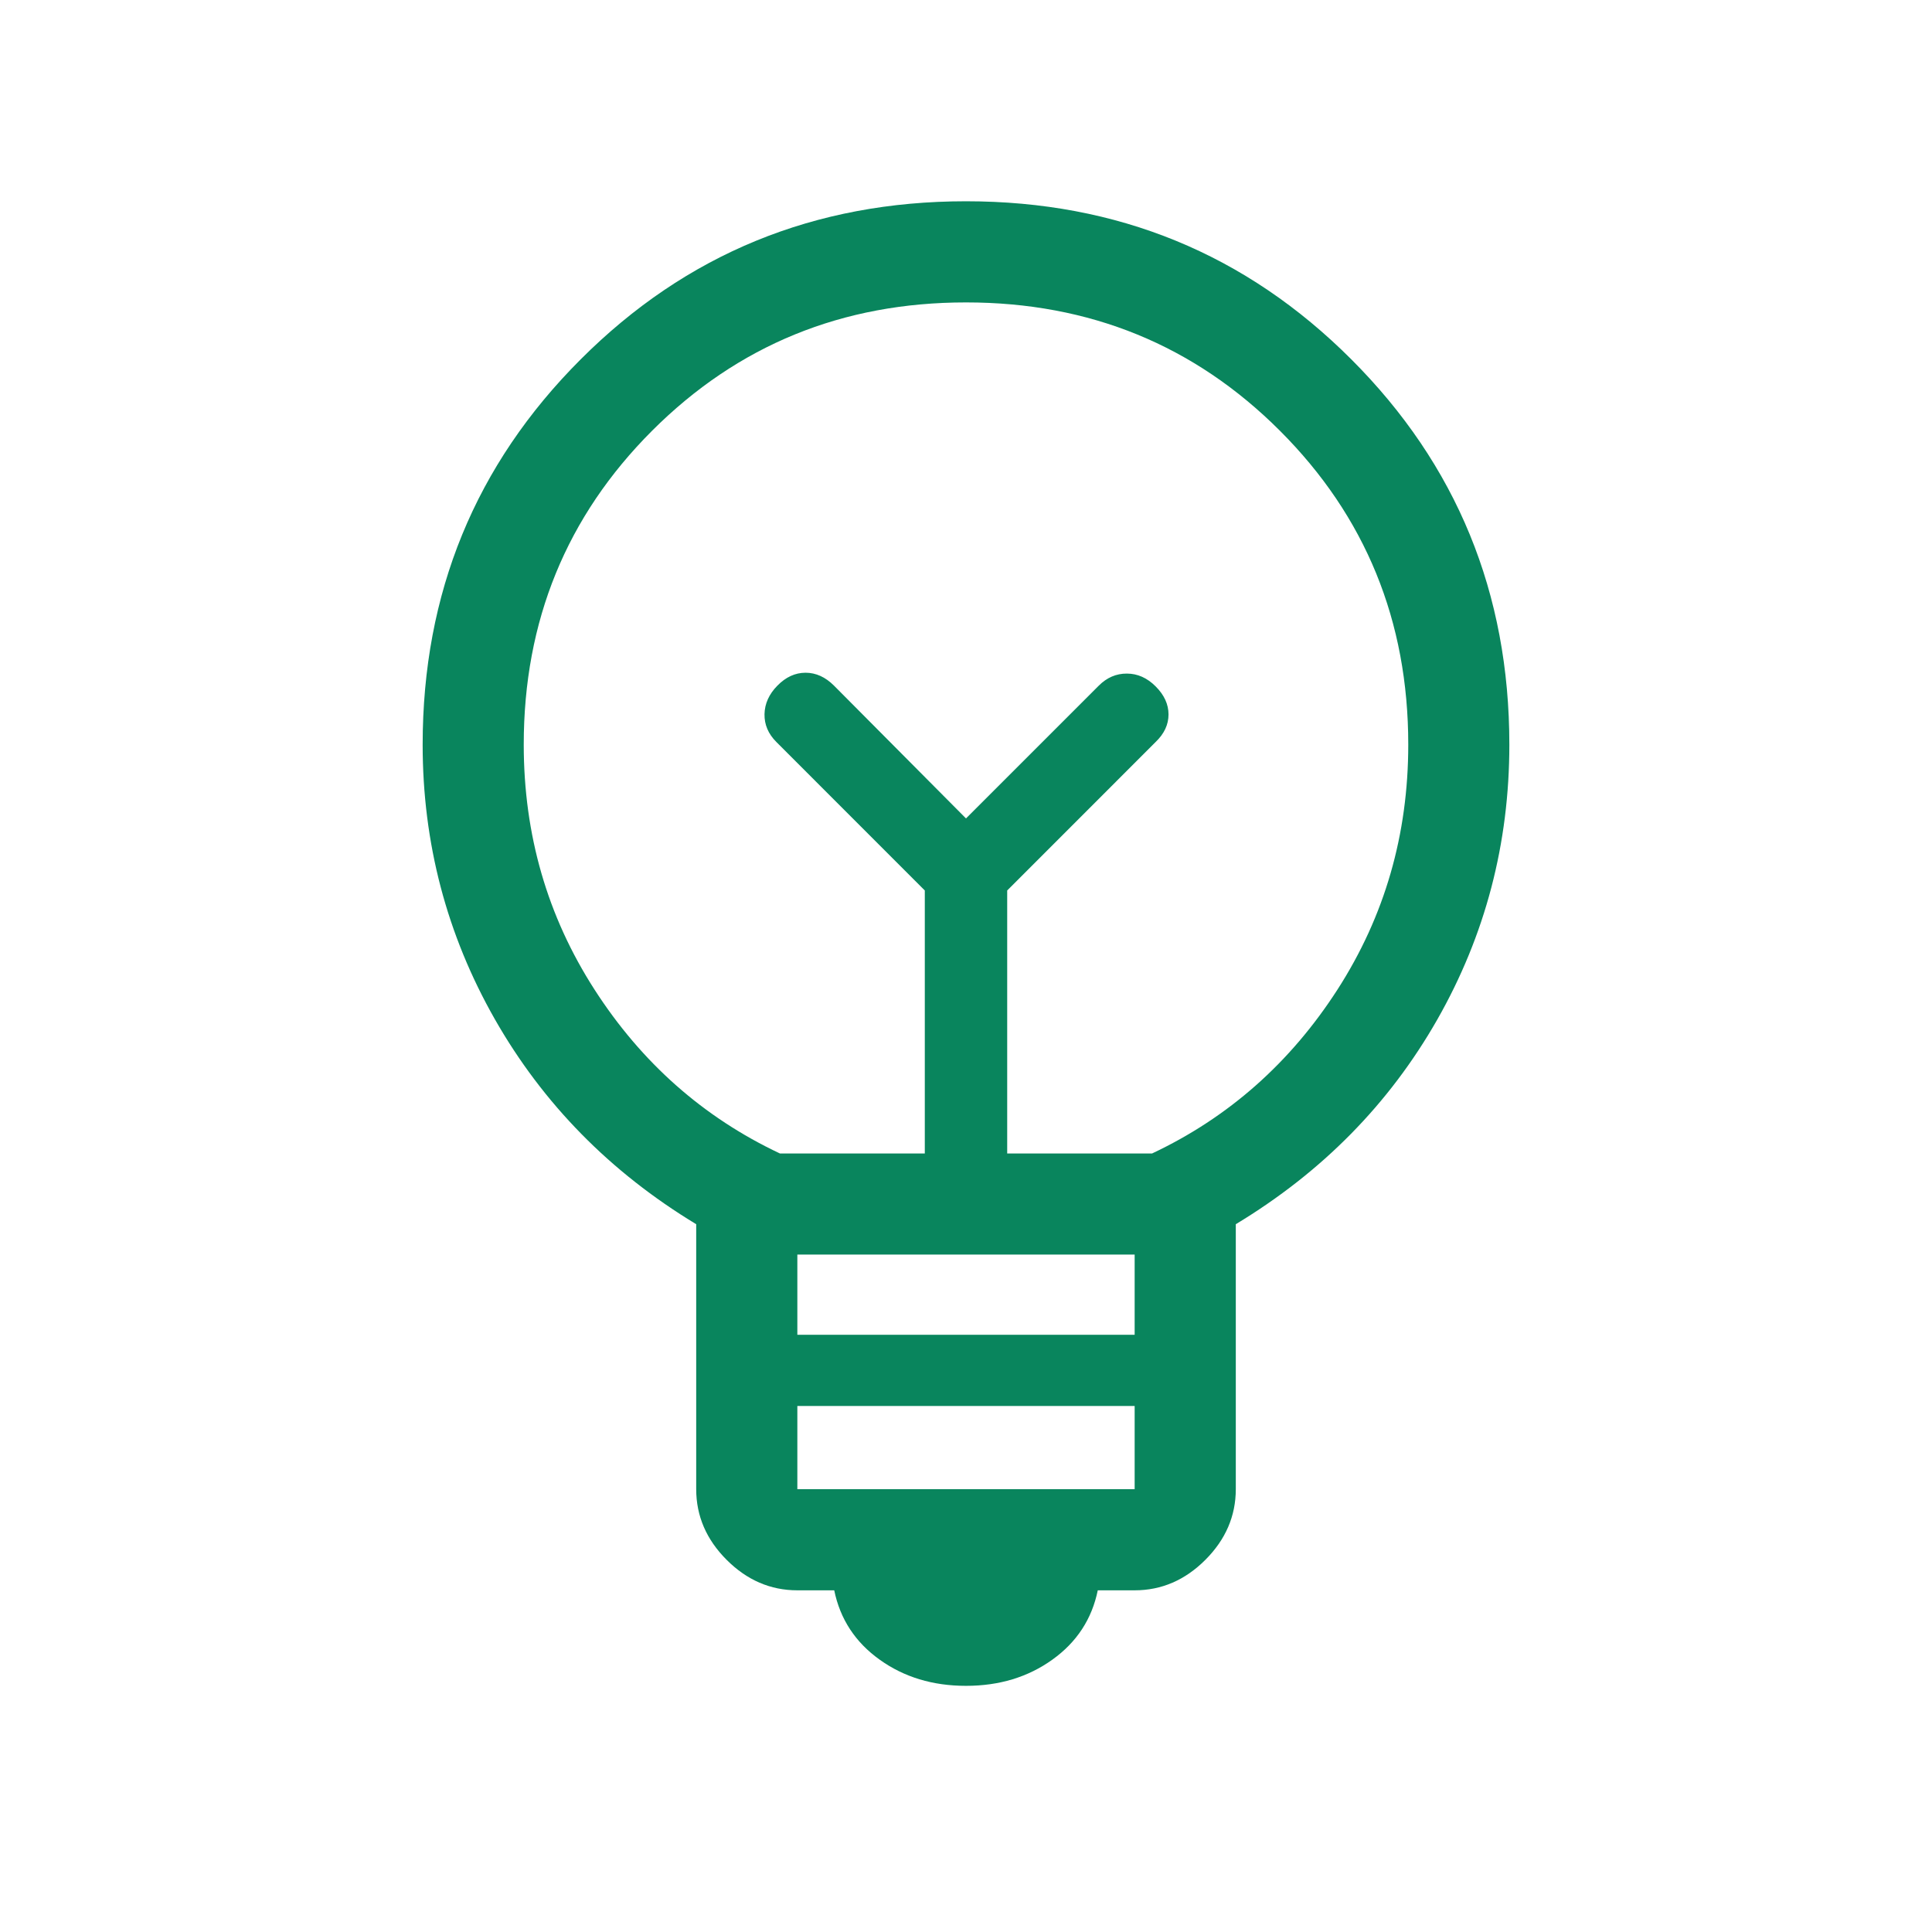 <svg width="34" height="34" viewBox="0 0 34 34" fill="none" xmlns="http://www.w3.org/2000/svg">
<path d="M17 29.668C16.416 29.668 15.909 29.515 15.48 29.207C15.051 28.9 14.785 28.493 14.681 27.987H14.032C13.56 27.987 13.145 27.808 12.788 27.451C12.431 27.094 12.252 26.679 12.252 26.207V21.544C10.737 20.627 9.556 19.424 8.708 17.936C7.861 16.447 7.438 14.836 7.438 13.104C7.438 10.438 8.365 8.178 10.219 6.324C12.073 4.469 14.334 3.542 17 3.542C19.666 3.542 21.927 4.469 23.781 6.324C25.635 8.178 26.562 10.438 26.562 13.104C26.562 14.846 26.139 16.459 25.293 17.944C24.447 19.428 23.265 20.628 21.748 21.544V26.207C21.748 26.679 21.569 27.094 21.212 27.451C20.855 27.808 20.44 27.987 19.968 27.987H19.319C19.215 28.493 18.949 28.9 18.52 29.207C18.091 29.515 17.584 29.668 17 29.668ZM14.032 26.207H19.968V24.743H14.032V26.207ZM14.032 23.49H19.968V22.078H14.032V23.49ZM13.725 20.299H16.275V15.671L13.662 13.057C13.52 12.915 13.451 12.752 13.454 12.568C13.458 12.384 13.533 12.216 13.681 12.066C13.829 11.915 13.994 11.839 14.177 11.839C14.359 11.839 14.526 11.915 14.677 12.066L17 14.403L19.337 12.066C19.479 11.924 19.644 11.853 19.831 11.854C20.018 11.854 20.188 11.929 20.338 12.08C20.489 12.231 20.564 12.395 20.564 12.573C20.564 12.751 20.489 12.912 20.338 13.057L17.725 15.671V20.299H20.275C21.62 19.665 22.707 18.704 23.538 17.414C24.368 16.124 24.783 14.688 24.783 13.104C24.783 10.927 24.03 9.086 22.524 7.58C21.018 6.075 19.177 5.322 17 5.322C14.823 5.322 12.982 6.075 11.476 7.58C9.97 9.086 9.217 10.927 9.217 13.104C9.217 14.688 9.632 16.124 10.462 17.414C11.292 18.704 12.38 19.665 13.725 20.299Z" fill="#09855D"/>
</svg>

